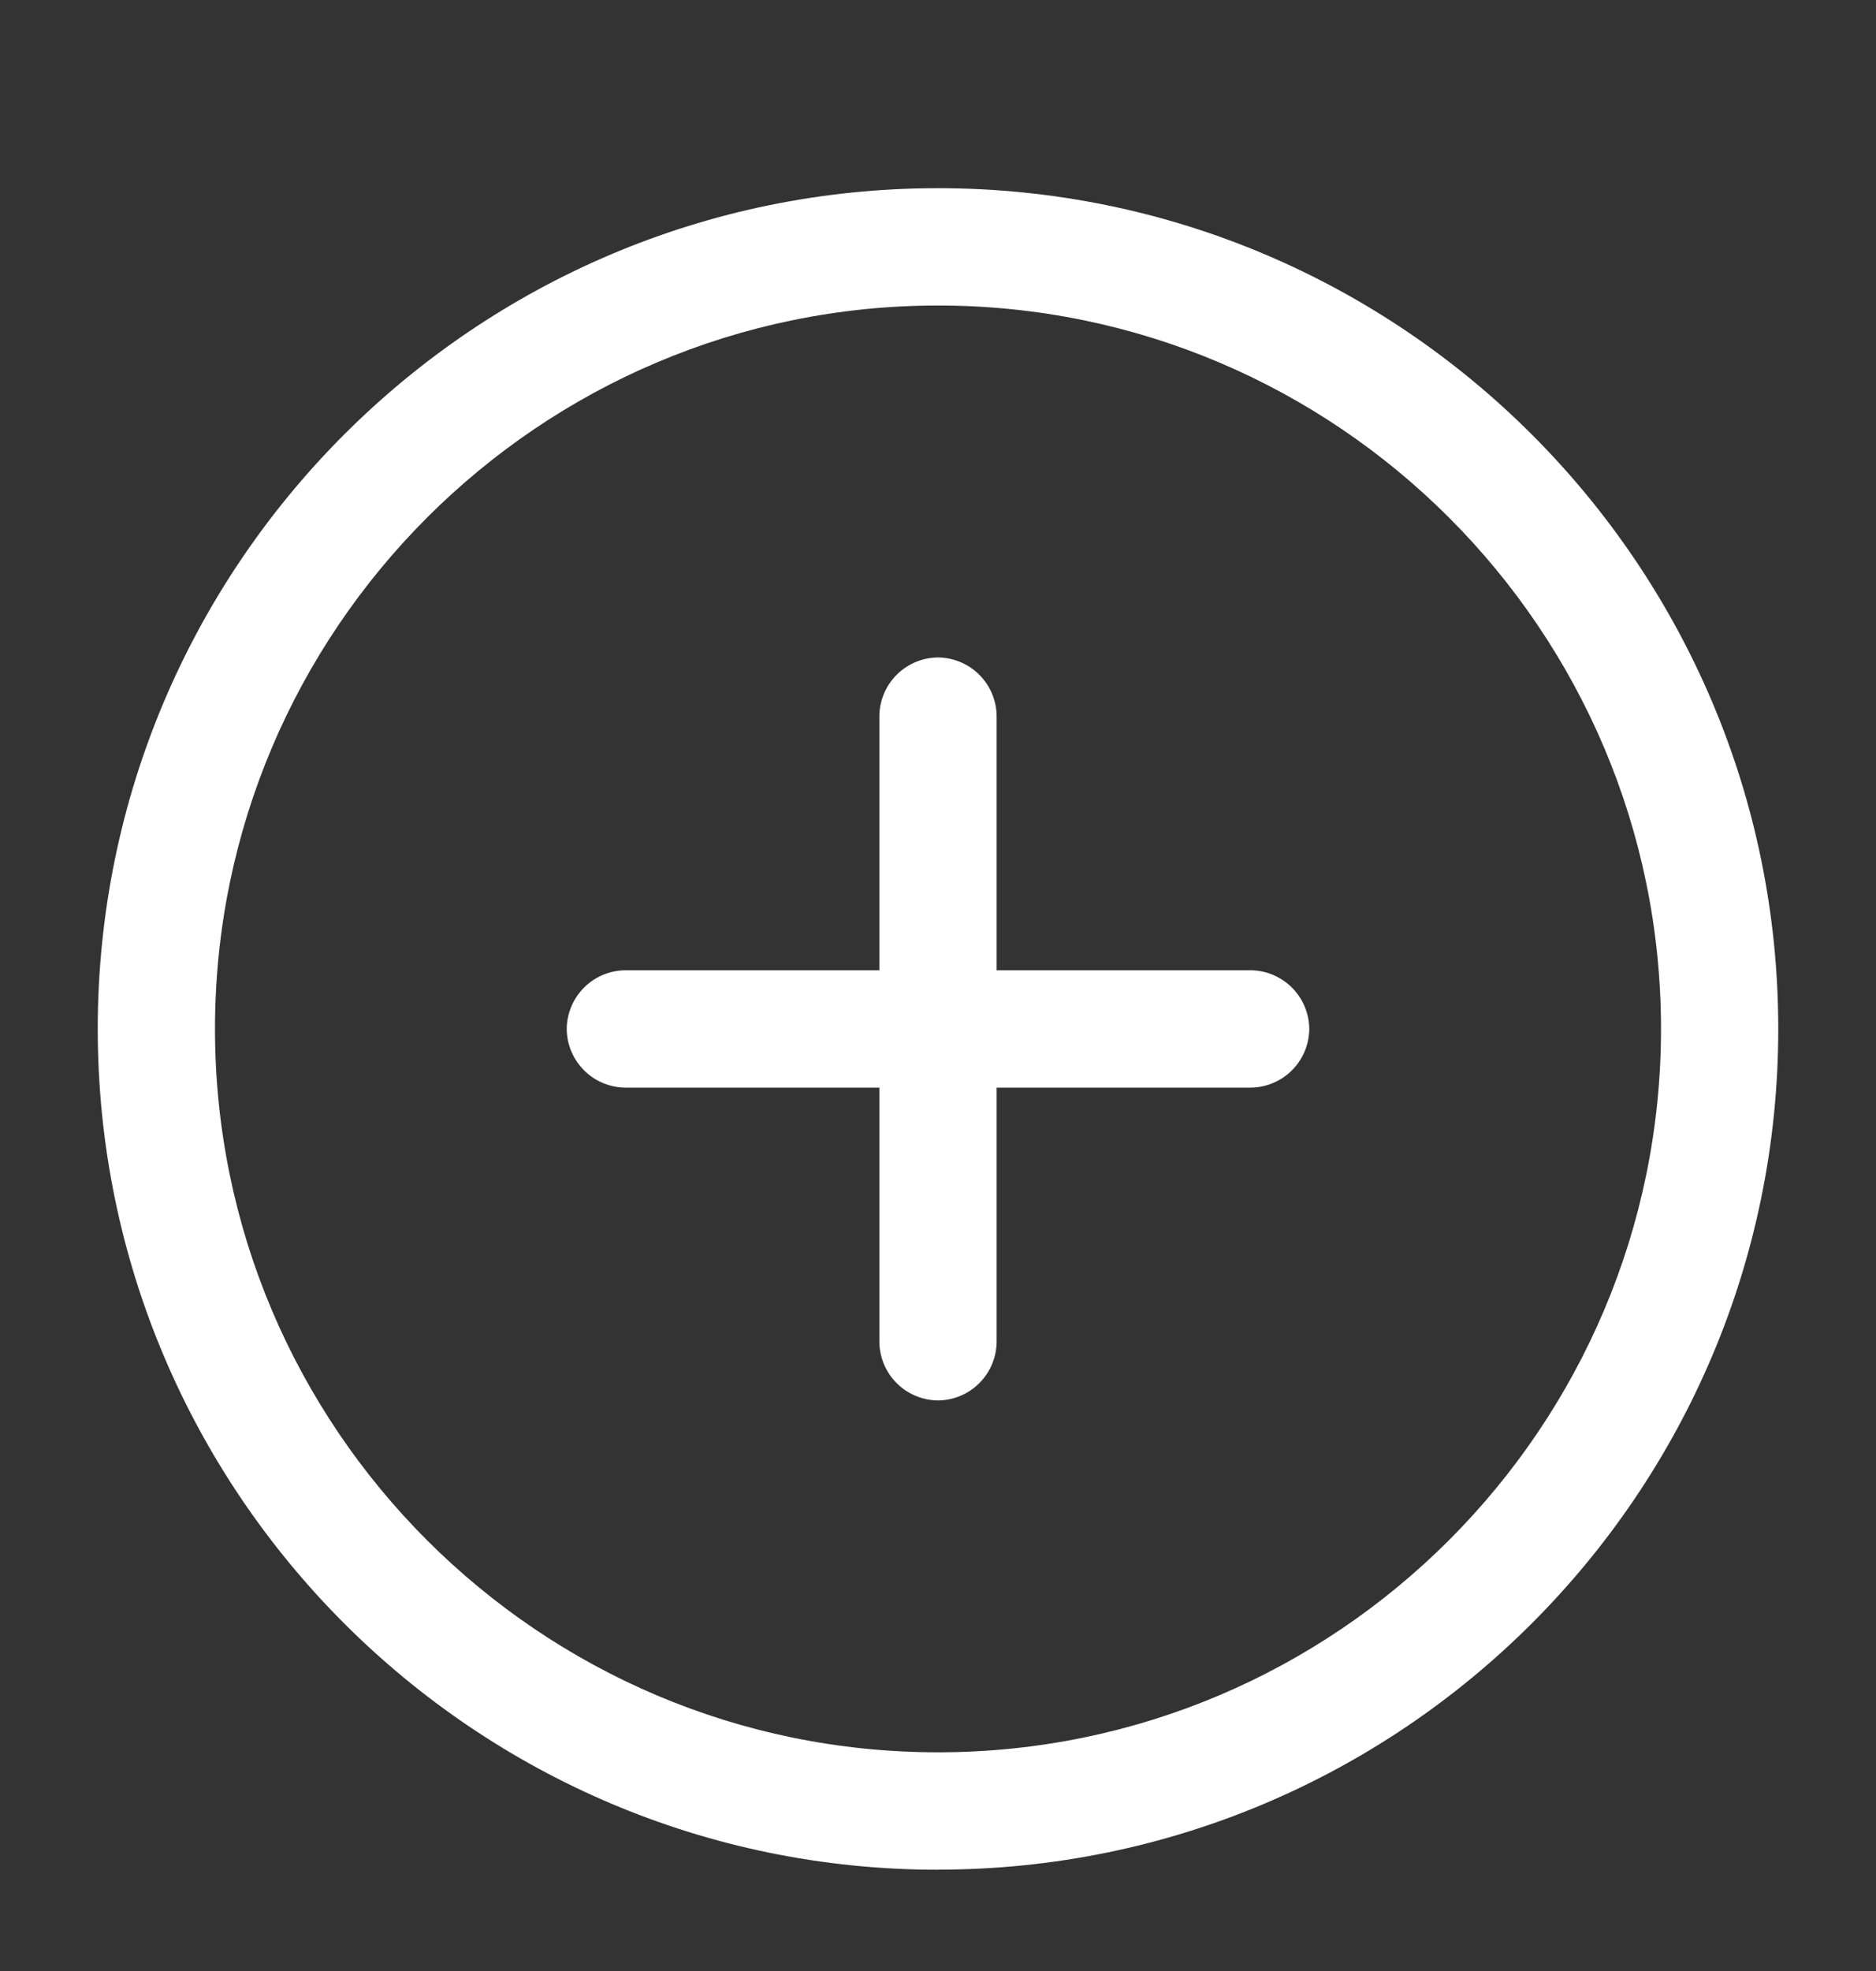 <svg width="20" height="21" fill="none" xmlns="http://www.w3.org/2000/svg"><rect width="100%" height="100%" fill="#333333" stroke="none"/><path d="M10 19.921c-4.942 0-8.958-4.016-8.958-8.958S5.058 2.005 10 2.005s8.958 4.016 8.958 8.958S14.942 19.92 10 19.92zm0-16.666c-4.25 0-7.708 3.458-7.708 7.708S5.75 18.67 10 18.67s7.708-3.458 7.708-7.708S14.25 3.255 10 3.255z" fill="#fff"/><path d="M13.333 11.588H6.667a.63.63 0 01-.625-.625.63.63 0 01.625-.625h6.666a.63.63 0 01.625.625.63.63 0 01-.625.625z" fill="#fff"/><path d="M10 14.921a.63.63 0 01-.625-.625V7.63A.63.63 0 0110 7.005a.63.63 0 01.625.625v6.666a.63.63 0 01-.625.625z" fill="#fff"/></svg>